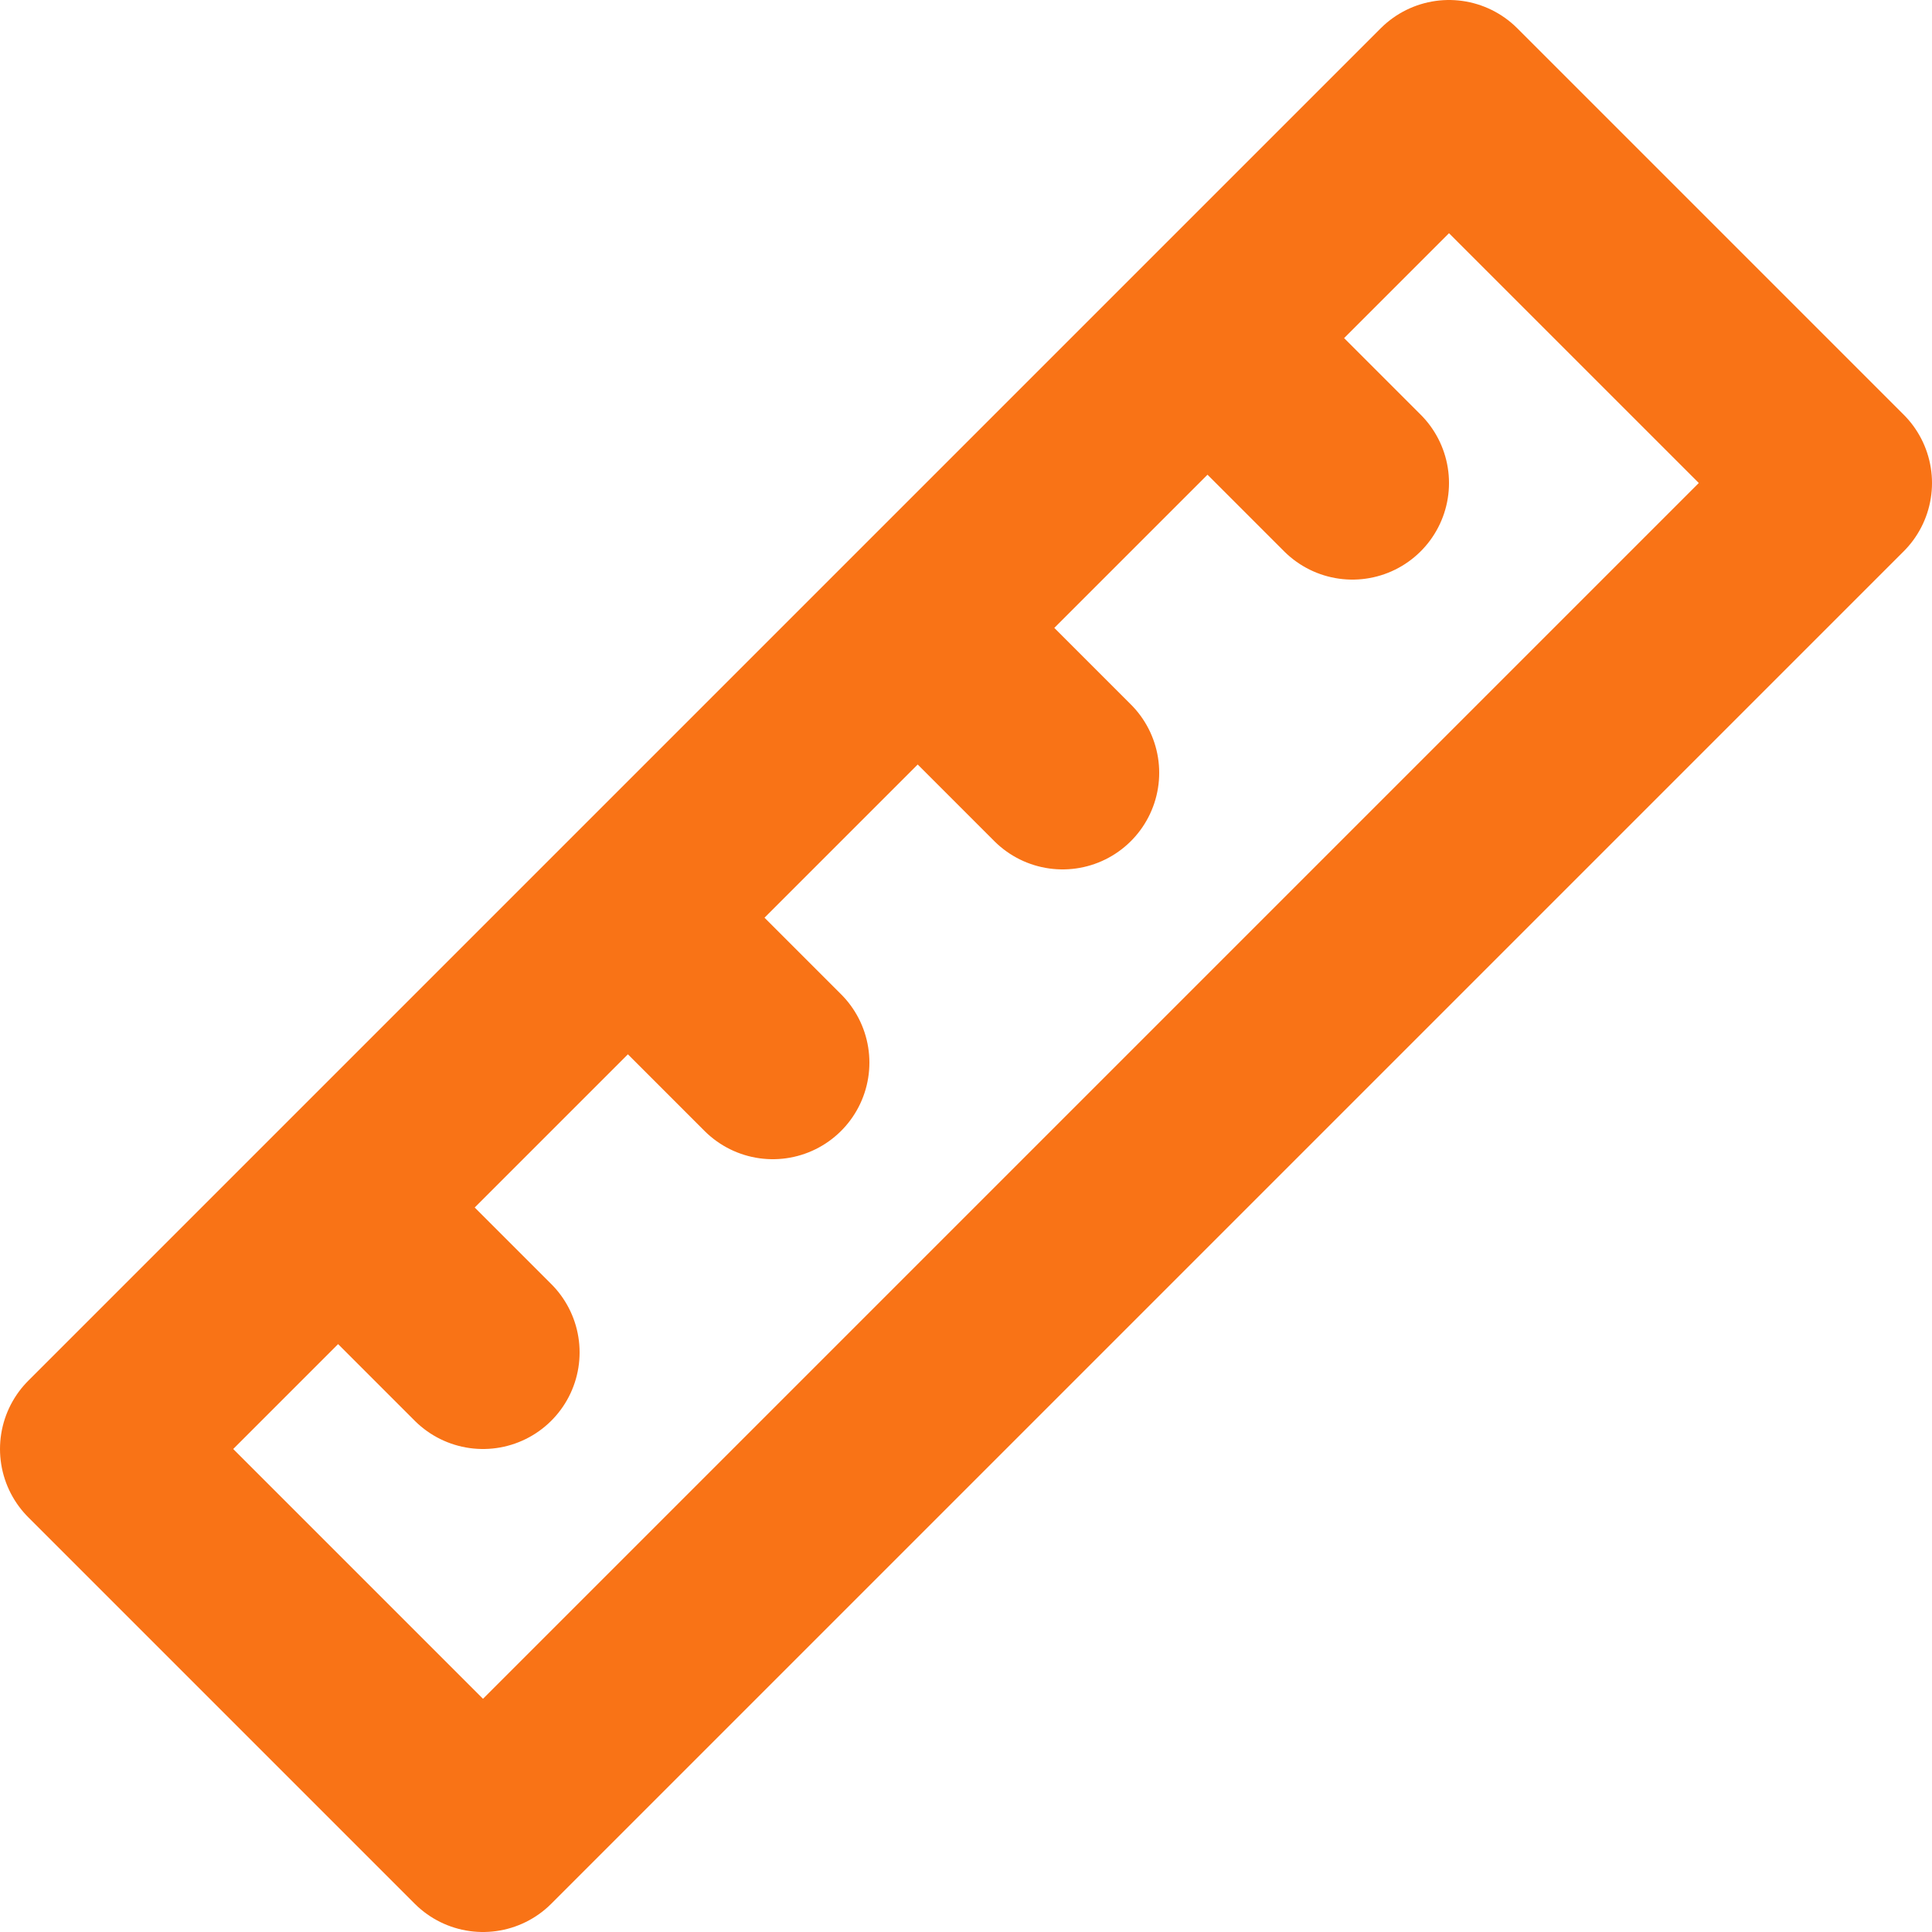 <svg width="20" height="20" viewBox="0 0 20 20" fill="none" xmlns="http://www.w3.org/2000/svg">
<path d="M14 5L12.5 3.5M11 8L9.5 6.5M8 11L6.5 9.5M5 14L3.5 12.5M15 1L19 5L5 19L1 15L15 1Z" stroke="#F97316" stroke-width="2" stroke-linecap="round" stroke-linejoin="round"/>
</svg>
